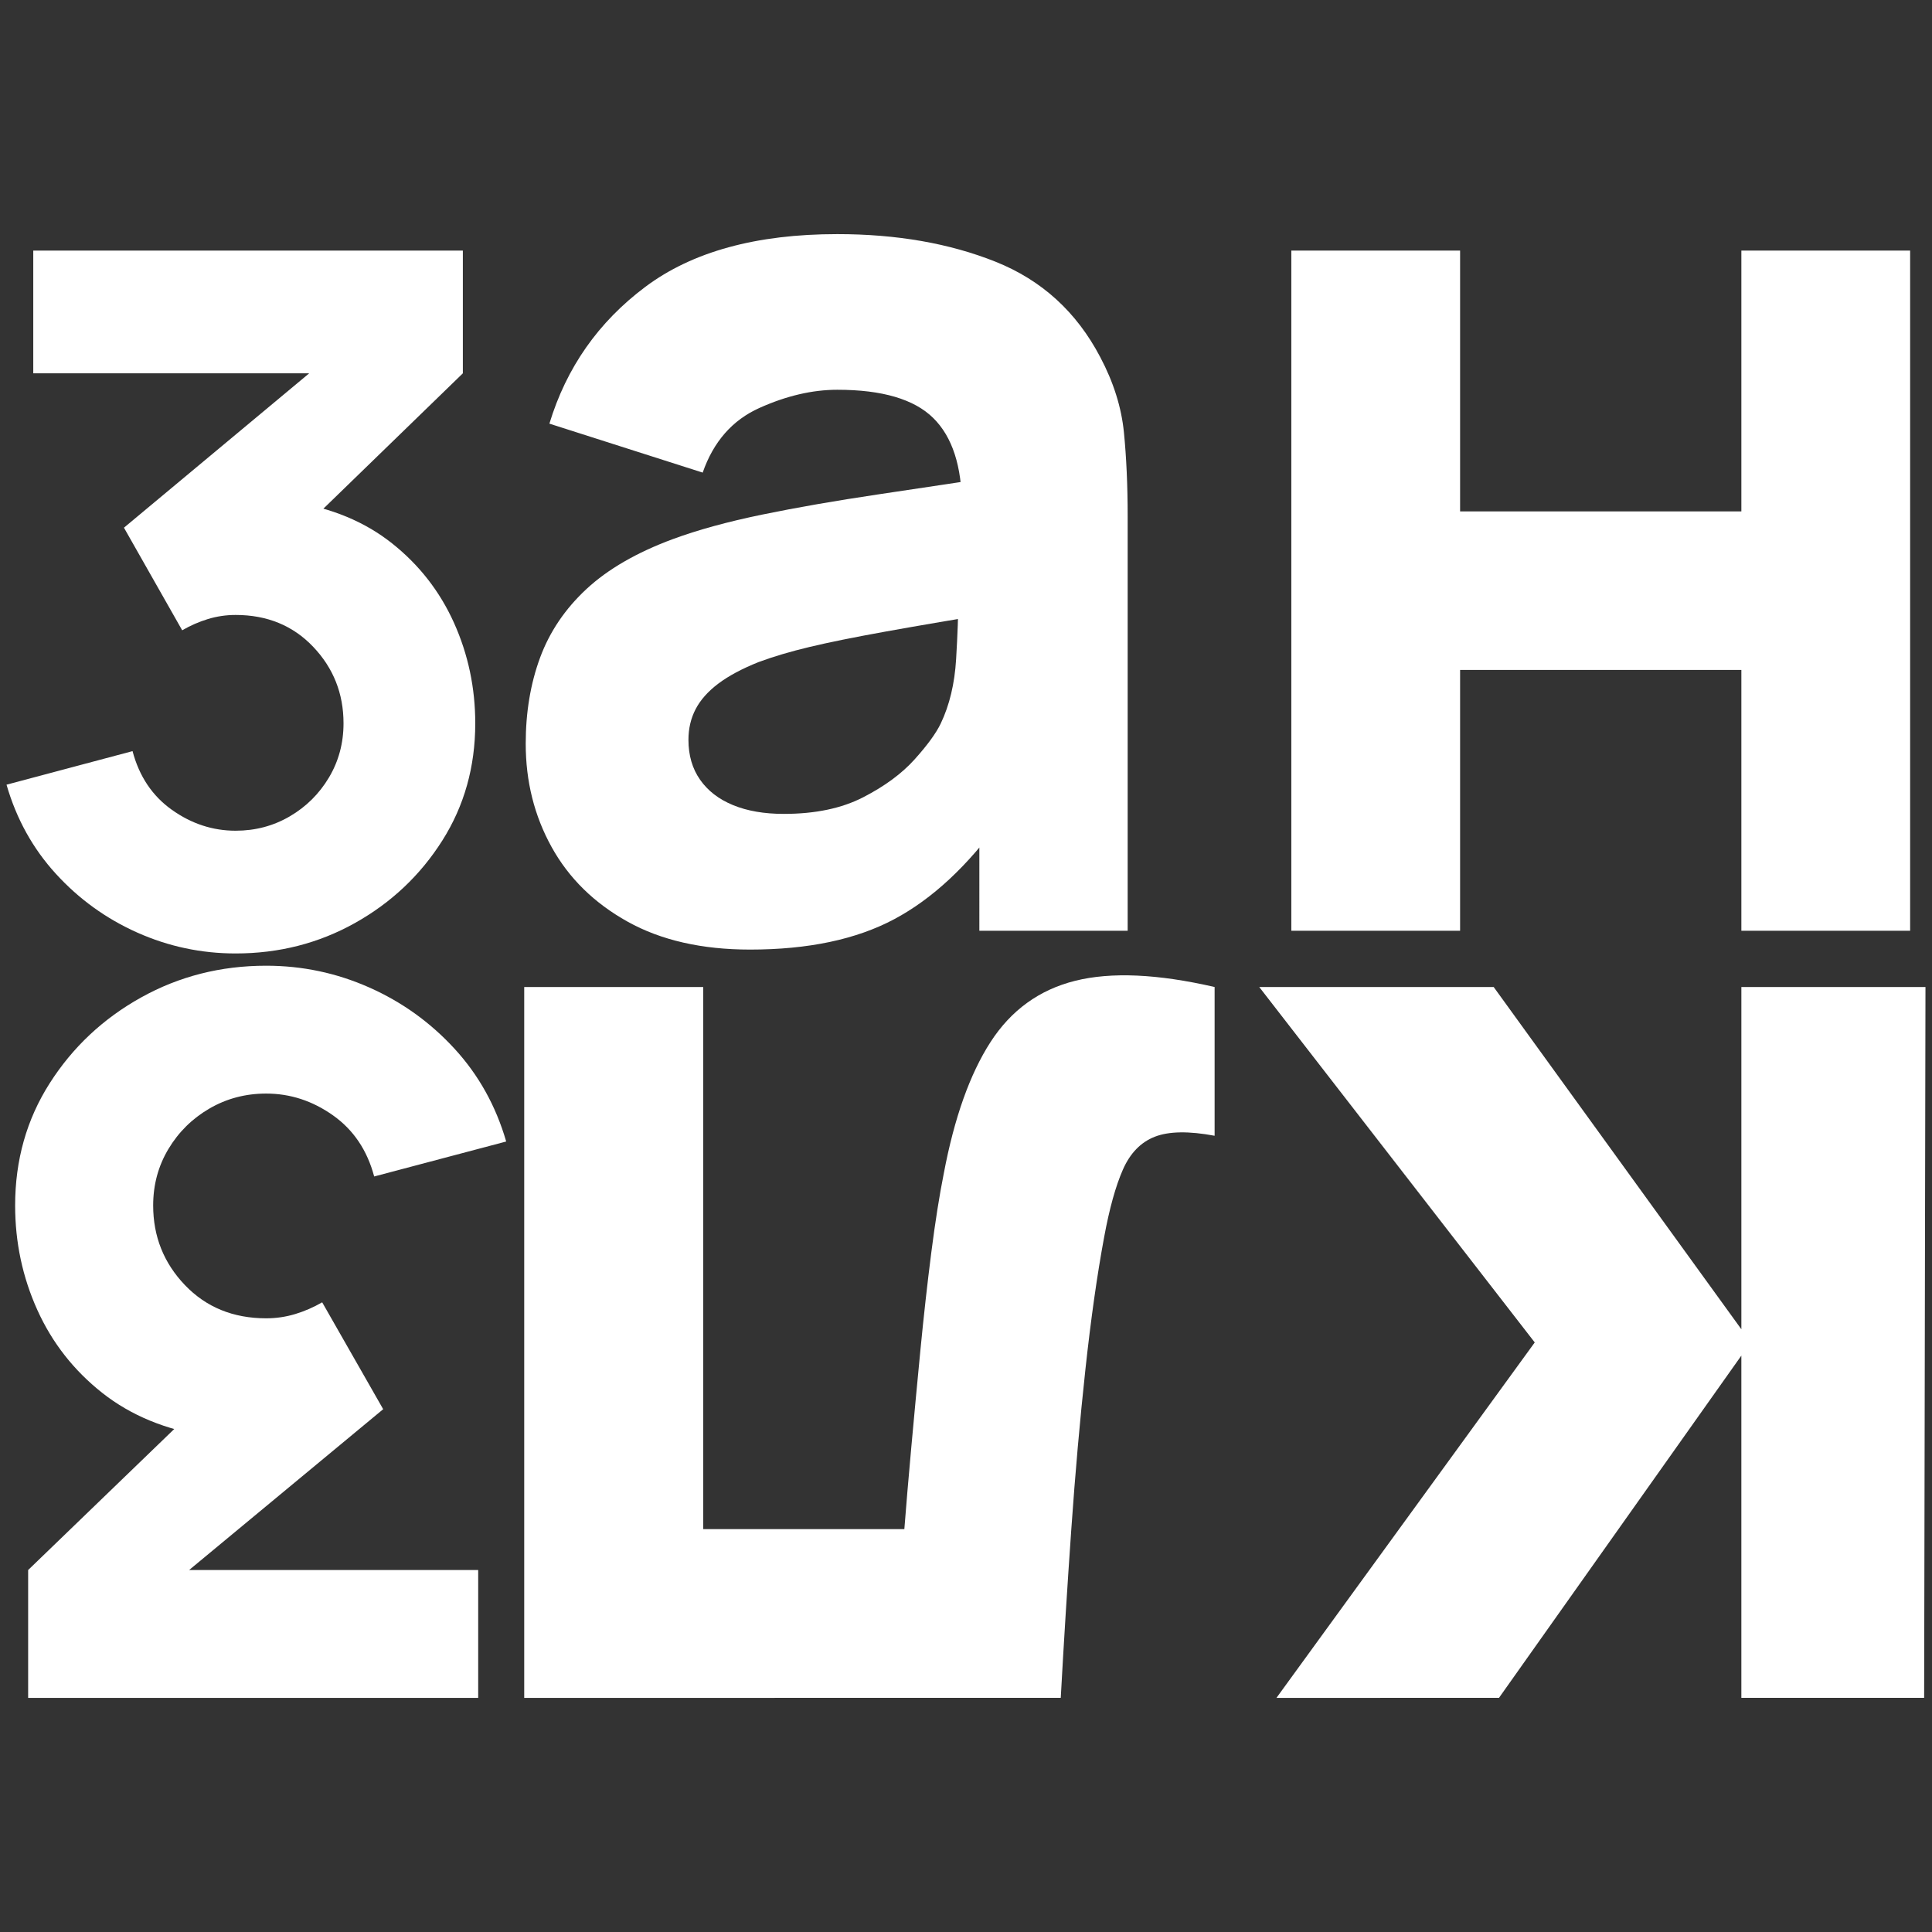 <?xml version="1.0" encoding="utf-8"?>
<!-- Generator: Adobe Illustrator 27.1.1, SVG Export Plug-In . SVG Version: 6.00 Build 0)  -->
<svg version="1.1" id="Layer_1" xmlns="http://www.w3.org/2000/svg" xmlns:xlink="http://www.w3.org/1999/xlink" x="0px" y="0px"
	 viewBox="0 0 2048 2048" style="enable-background:new 0 0 2048 2048;" xml:space="preserve">
<rect x="0" y="0" width="2048" height="2048" fill="#333333" stroke="none"/>
<style type="text/css">
	.st0{fill:#FFFFFF;}
</style>
<g>
	<g>
		<path class="st0" d="M249.79,1010.7c-36.43,0-71.18-7.37-104.23-22.11c-33.06-14.74-61.82-35.49-86.27-62.26
			c-24.46-26.76-41.91-58.27-52.37-94.53l133.58-35.58c7.09,26.77,21,47.52,41.75,62.26c20.74,14.74,43.26,22.11,67.55,22.11
			c20.91,0,40.05-5.08,57.43-15.25c17.37-10.17,31.19-23.89,41.49-41.17c10.28-17.28,15.43-36.42,15.43-57.43
			c0-31.51-10.71-58.53-32.13-81.06c-21.42-22.53-48.82-33.8-82.22-33.8c-10.12,0-19.91,1.45-29.35,4.32
			c-9.45,2.88-18.55,6.86-27.32,11.94l-61.73-108.76l231.73-193.13l10.12,29.48H35.26V265.63h455.38v130.11L310.5,570.57
			l-1.01-38.63c41.82,6.44,77.16,21.09,106,43.96c28.84,22.87,50.76,51,65.78,84.37c15.01,33.38,22.52,68.87,22.52,106.47
			c0,46.08-11.64,87.5-34.91,124.26c-23.27,36.77-54.14,65.9-92.59,87.42C337.83,999.94,295.66,1010.7,249.79,1010.7z"/>
		<path class="st0" d="M795.08,1006.6c-51.09,0-94.36-9.88-129.8-29.6c-35.45-19.73-62.32-46.12-80.59-79.17
			c-18.28-33.04-27.41-69.52-27.41-109.44c0-33.26,5.06-63.64,15.19-91.14c10.13-27.49,26.53-51.78,49.21-72.85
			c22.68-21.06,53.18-38.69,91.49-52.89c26.42-9.75,57.9-18.4,94.46-25.95c36.54-7.54,77.94-14.74,124.18-21.62
			c46.24-6.87,97.1-14.52,152.59-22.95l-64.73,35.93c0-42.58-10.13-73.85-30.39-93.81c-20.26-19.96-54.16-29.94-101.72-29.94
			c-26.42,0-53.95,6.43-82.57,19.29c-28.63,12.87-48.67,35.71-60.11,68.52l-162.5-51.89c18.05-59.43,51.96-107.77,101.73-145.03
			c49.76-37.25,117.58-55.88,203.45-55.88c62.97,0,118.9,9.76,167.78,29.27c48.88,19.52,85.87,53.22,110.97,101.12
			c14.09,26.61,22.46,53.22,25.1,79.83c2.64,26.61,3.96,56.33,3.96,89.15v439.08h-157.21V838.95l22.46,30.6
			C1025.83,917.9,988.3,952.83,948,974.33C907.71,995.84,856.73,1006.6,795.08,1006.6z M830.91,862.76
			c33.26,0,61.31-5.87,84.15-17.63c22.84-11.75,41.02-25.17,54.55-40.25c13.53-15.07,22.73-27.71,27.61-37.92
			c9.32-19.51,14.74-42.25,16.3-68.19c1.55-25.95,2.33-47.57,2.33-64.87l53.22,13.31c-53.67,8.88-97.13,16.3-130.39,22.29
			c-33.26,5.99-60.1,11.42-80.5,16.3c-20.41,4.88-38.37,10.21-53.89,15.96c-17.75,7.1-32.05,14.75-42.91,22.95
			c-10.87,8.21-18.86,17.2-23.95,26.94c-5.1,9.76-7.65,20.62-7.65,32.6c0,16.41,4.09,30.5,12.3,42.24
			c8.21,11.76,19.85,20.74,34.93,26.94C792.09,859.66,810.06,862.76,830.91,862.76z"/>
		<path class="st0" d="M1368.86,986.64V265.63h178.9v276.48h298.16V265.63h178.9v721.01h-178.9V710.16h-298.16v276.48H1368.86z"/>
	</g>
	<path class="st0" d="M2041.08,1046.27l-1.41,753.54h-193.76V1437l-256.94,362.81H1353.1l273.79-376.77l-292.04-376.77h248.51
		l262.56,362.81v-362.81H2041.08z"/>
	<path class="st0" d="M1287.54,1046.27v157.68c-27.41-5.12-48.55-4.77-63.43,1.05c-14.87,5.81-26.14,17.44-33.81,34.89
		c-7.67,17.44-14.29,41.27-19.86,71.52c-7.43,40-14.05,86.75-19.86,140.24c-5.81,53.48-10.81,110.12-14.99,169.89
		c-4.18,59.77-7.9,119.19-11.15,178.27H555.69v-753.54h189.74v574.64h213.22c1.86-24.12,4.3-52.87,7.32-86.27
		c3.03-33.39,6.27-68.07,9.75-104c3.49-35.95,7.32-70.26,11.5-102.97c4.18-32.7,8.6-60.64,13.24-83.83
		c11.15-58.91,27.64-105.29,49.47-139.14c21.84-33.86,51.81-55.55,89.89-65.05C1177.91,1030.17,1227.16,1032.36,1287.54,1046.27z"/>
	<path class="st0" d="M282.15,1023.7c38.16,0,74.57,7.67,109.19,23.03c34.64,15.35,64.76,36.97,90.38,64.85
		c25.63,27.88,43.91,60.7,54.86,98.47l-139.94,37.06c-7.42-27.88-22-49.5-43.73-64.85c-21.73-15.35-45.32-23.03-70.76-23.03
		c-21.91,0-41.96,5.29-60.16,15.88c-18.2,10.59-32.68,24.88-43.47,42.88c-10.77,18-16.16,37.94-16.16,59.82
		c0,32.83,11.22,60.97,33.66,84.44c22.45,23.47,51.15,35.21,86.14,35.21c10.6,0,20.85-1.51,30.74-4.5c9.89-3,19.44-7.14,28.62-12.44
		l64.67,113.29l-242.77,201.18l-10.6-30.7h354.08v135.53H29.83v-135.53l188.7-182.12l1.06,40.24
		c-43.81-6.71-80.84-21.97-111.05-45.79c-30.21-23.82-53.18-53.12-68.91-87.88c-15.72-34.77-23.59-71.74-23.59-110.91
		c0-48,12.19-91.15,36.57-129.44c24.39-38.3,56.72-68.65,97-91.06C189.91,1034.91,234.09,1023.7,282.15,1023.7z"/>
</g>
</svg>
